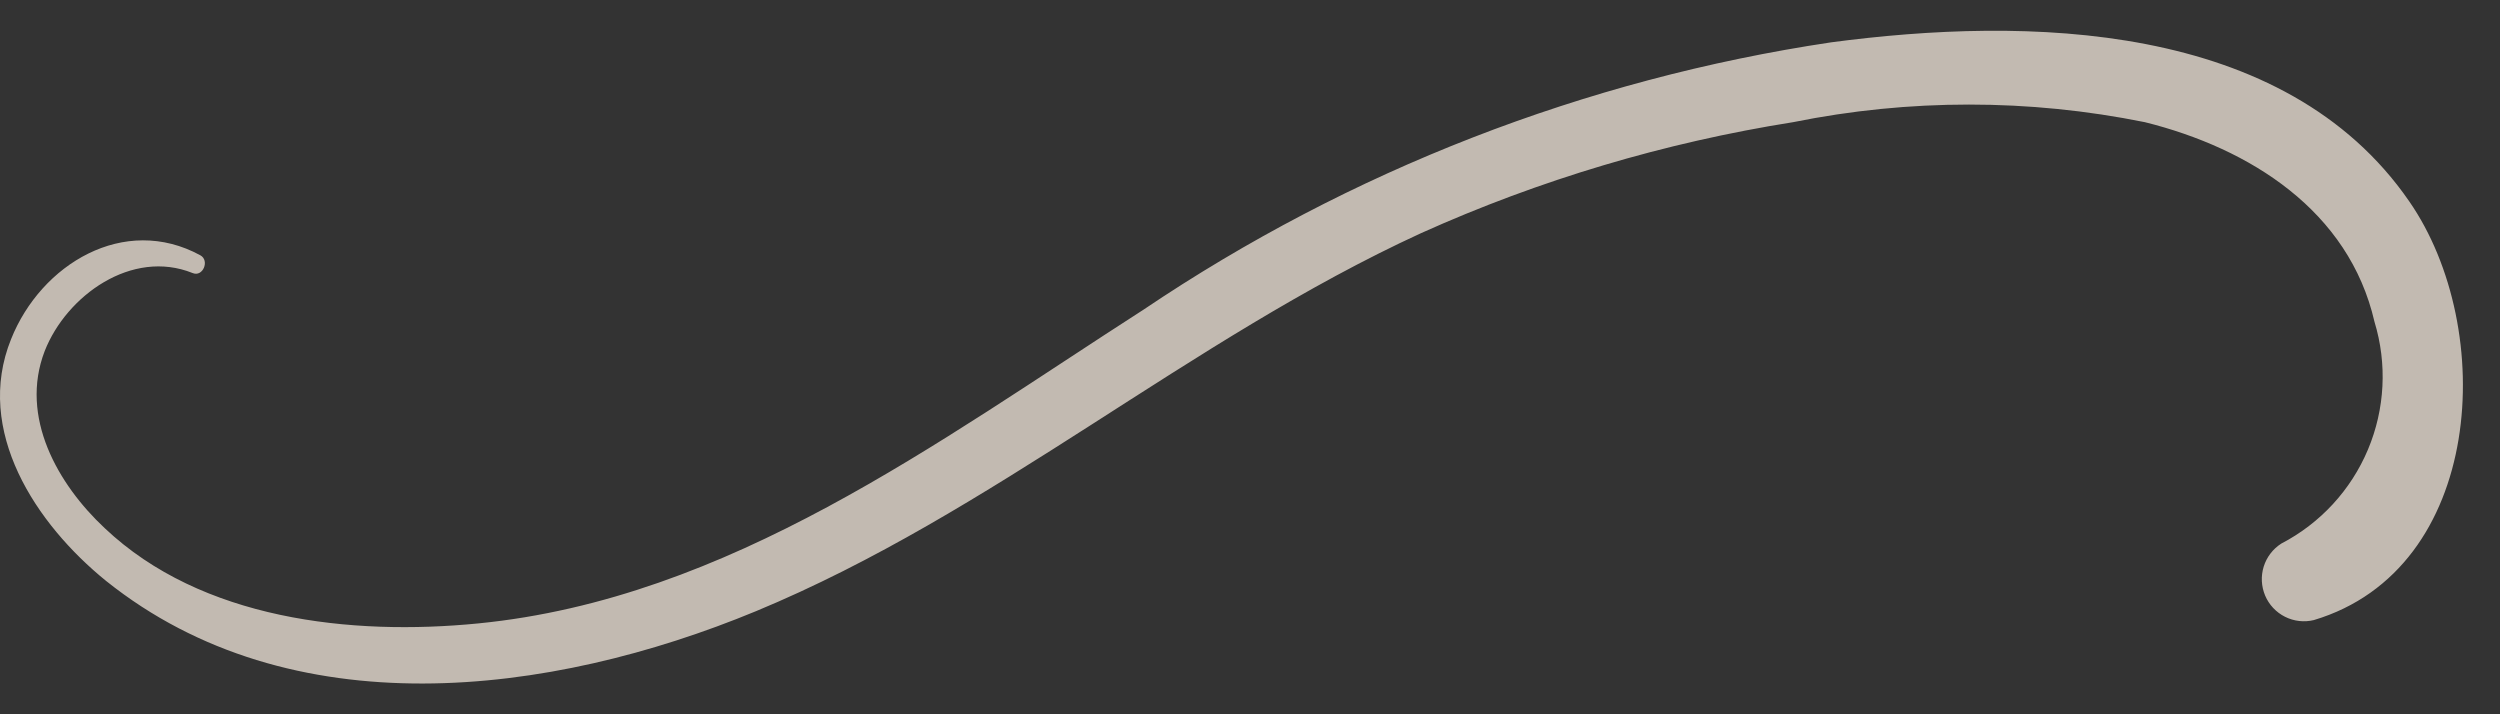 <svg width="63" height="18" viewBox="0 0 63 18" fill="none" xmlns="http://www.w3.org/2000/svg">
<rect x="0" y="0" width="63" height="18" fill="#333333" stroke="none"/>
<path opacity="0.7" d="M60.712 5.073C57.564 0.509 51.053 0.415 46.144 1.067C39.94 1.995 34.021 4.296 28.819 7.802C23.612 11.146 18.368 15.086 12.053 15.71C8.848 16.027 5.076 15.617 2.636 13.307C1.462 12.208 0.484 10.512 1.127 8.845C1.676 7.448 3.325 6.265 4.852 6.88C5.113 6.992 5.29 6.563 5.048 6.433C3.129 5.389 1.033 6.656 0.279 8.547C-0.653 10.857 0.903 13.204 2.673 14.639C7.33 18.365 13.85 17.554 19.048 15.403C25.028 12.925 29.974 8.556 35.814 5.874C38.8 4.531 41.951 3.592 45.185 3.079C48.111 2.487 51.126 2.487 54.052 3.079C56.707 3.741 59.194 5.315 59.837 8.109C60.16 9.168 60.102 10.307 59.673 11.328C59.244 12.349 58.472 13.187 57.489 13.698C57.277 13.833 57.12 14.039 57.045 14.279C56.971 14.519 56.984 14.778 57.082 15.01C57.18 15.241 57.358 15.43 57.583 15.543C57.807 15.656 58.065 15.685 58.309 15.626C62.603 14.341 62.939 8.286 60.712 5.073Z" fill="#FFF4E7"/>
</svg>
